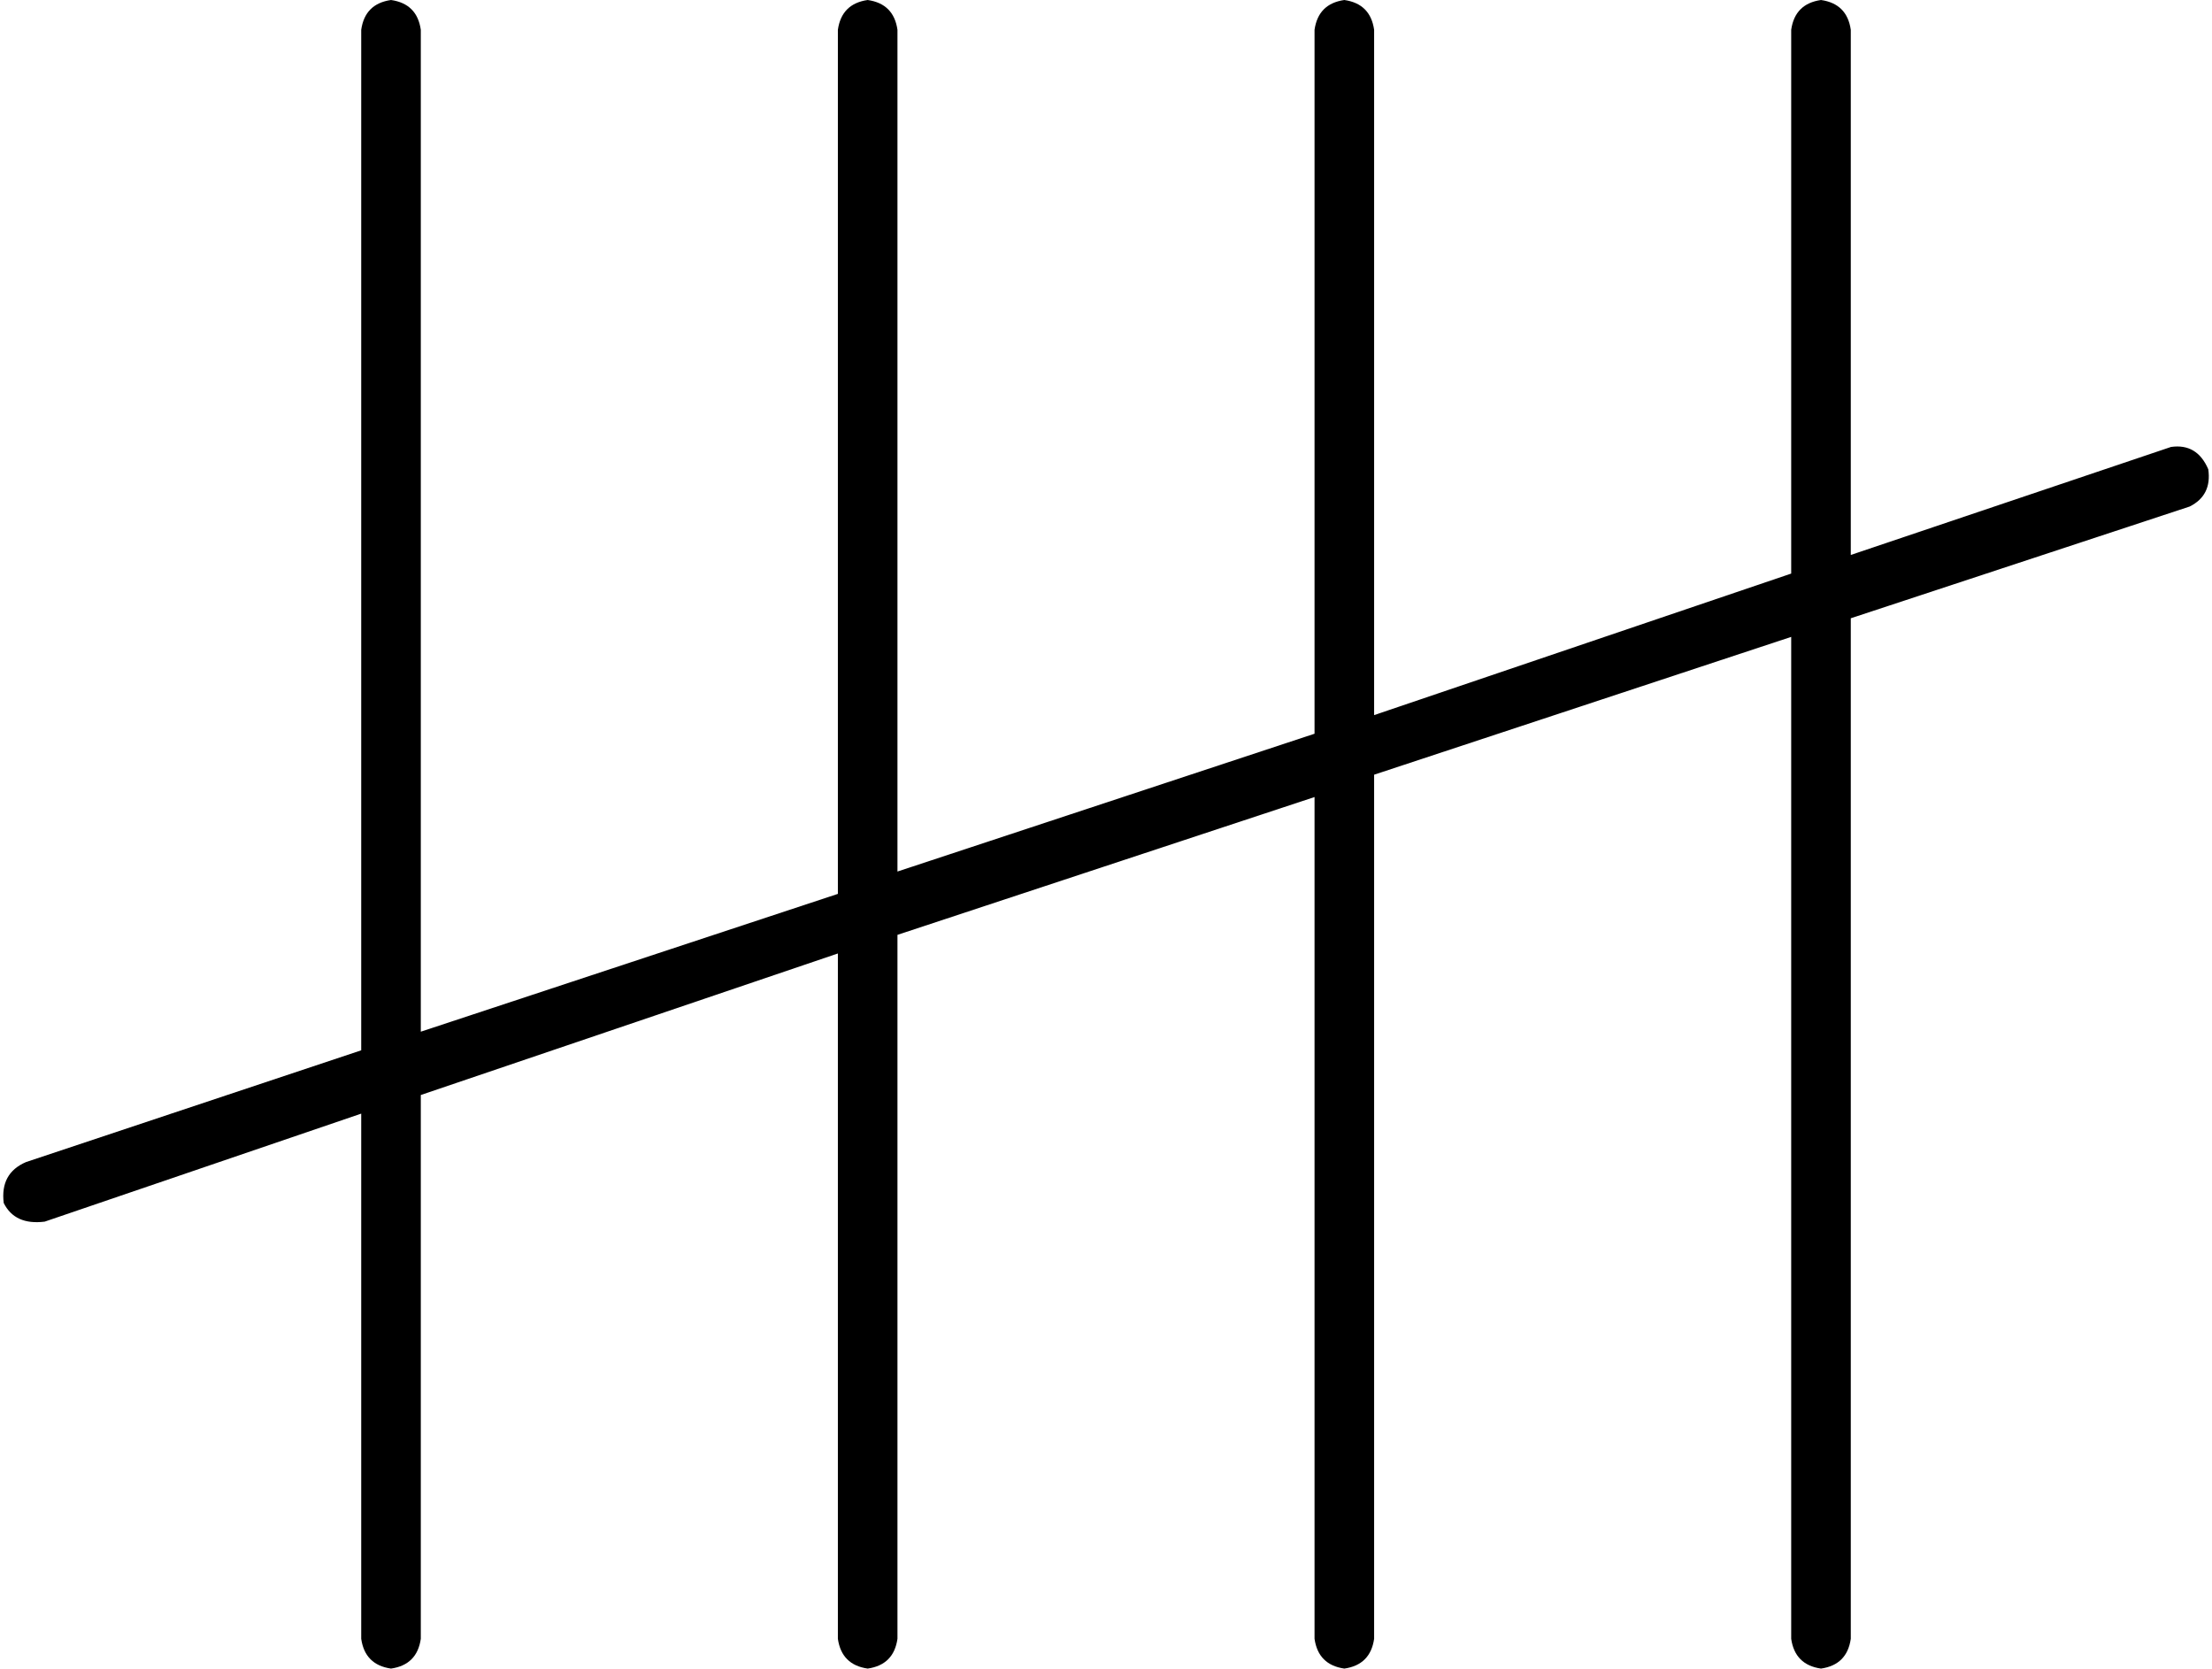 <svg xmlns="http://www.w3.org/2000/svg" viewBox="0 0 594 448">
  <path d="M 105 0 Q 112 1 113 8 L 113 277 L 113 277 L 225 240 L 225 240 L 225 8 L 225 8 Q 226 1 233 0 Q 240 1 241 8 L 241 234 L 241 234 L 353 197 L 353 197 L 353 8 L 353 8 Q 354 1 361 0 Q 368 1 369 8 L 369 192 L 369 192 L 481 154 L 481 154 L 481 8 L 481 8 Q 482 1 489 0 Q 496 1 497 8 L 497 149 L 497 149 L 583 120 L 583 120 Q 590 119 593 126 Q 594 133 588 136 L 497 166 L 497 166 L 497 440 L 497 440 Q 496 447 489 448 Q 482 447 481 440 L 481 171 L 481 171 L 369 208 L 369 208 L 369 440 L 369 440 Q 368 447 361 448 Q 354 447 353 440 L 353 214 L 353 214 L 241 251 L 241 251 L 241 440 L 241 440 Q 240 447 233 448 Q 226 447 225 440 L 225 256 L 225 256 L 113 294 L 113 294 L 113 440 L 113 440 Q 112 447 105 448 Q 98 447 97 440 L 97 299 L 97 299 L 12 328 L 12 328 Q 4 329 1 323 Q 0 315 7 312 L 97 282 L 97 282 L 97 8 L 97 8 Q 98 1 105 0 L 105 0 Z" />
</svg>
